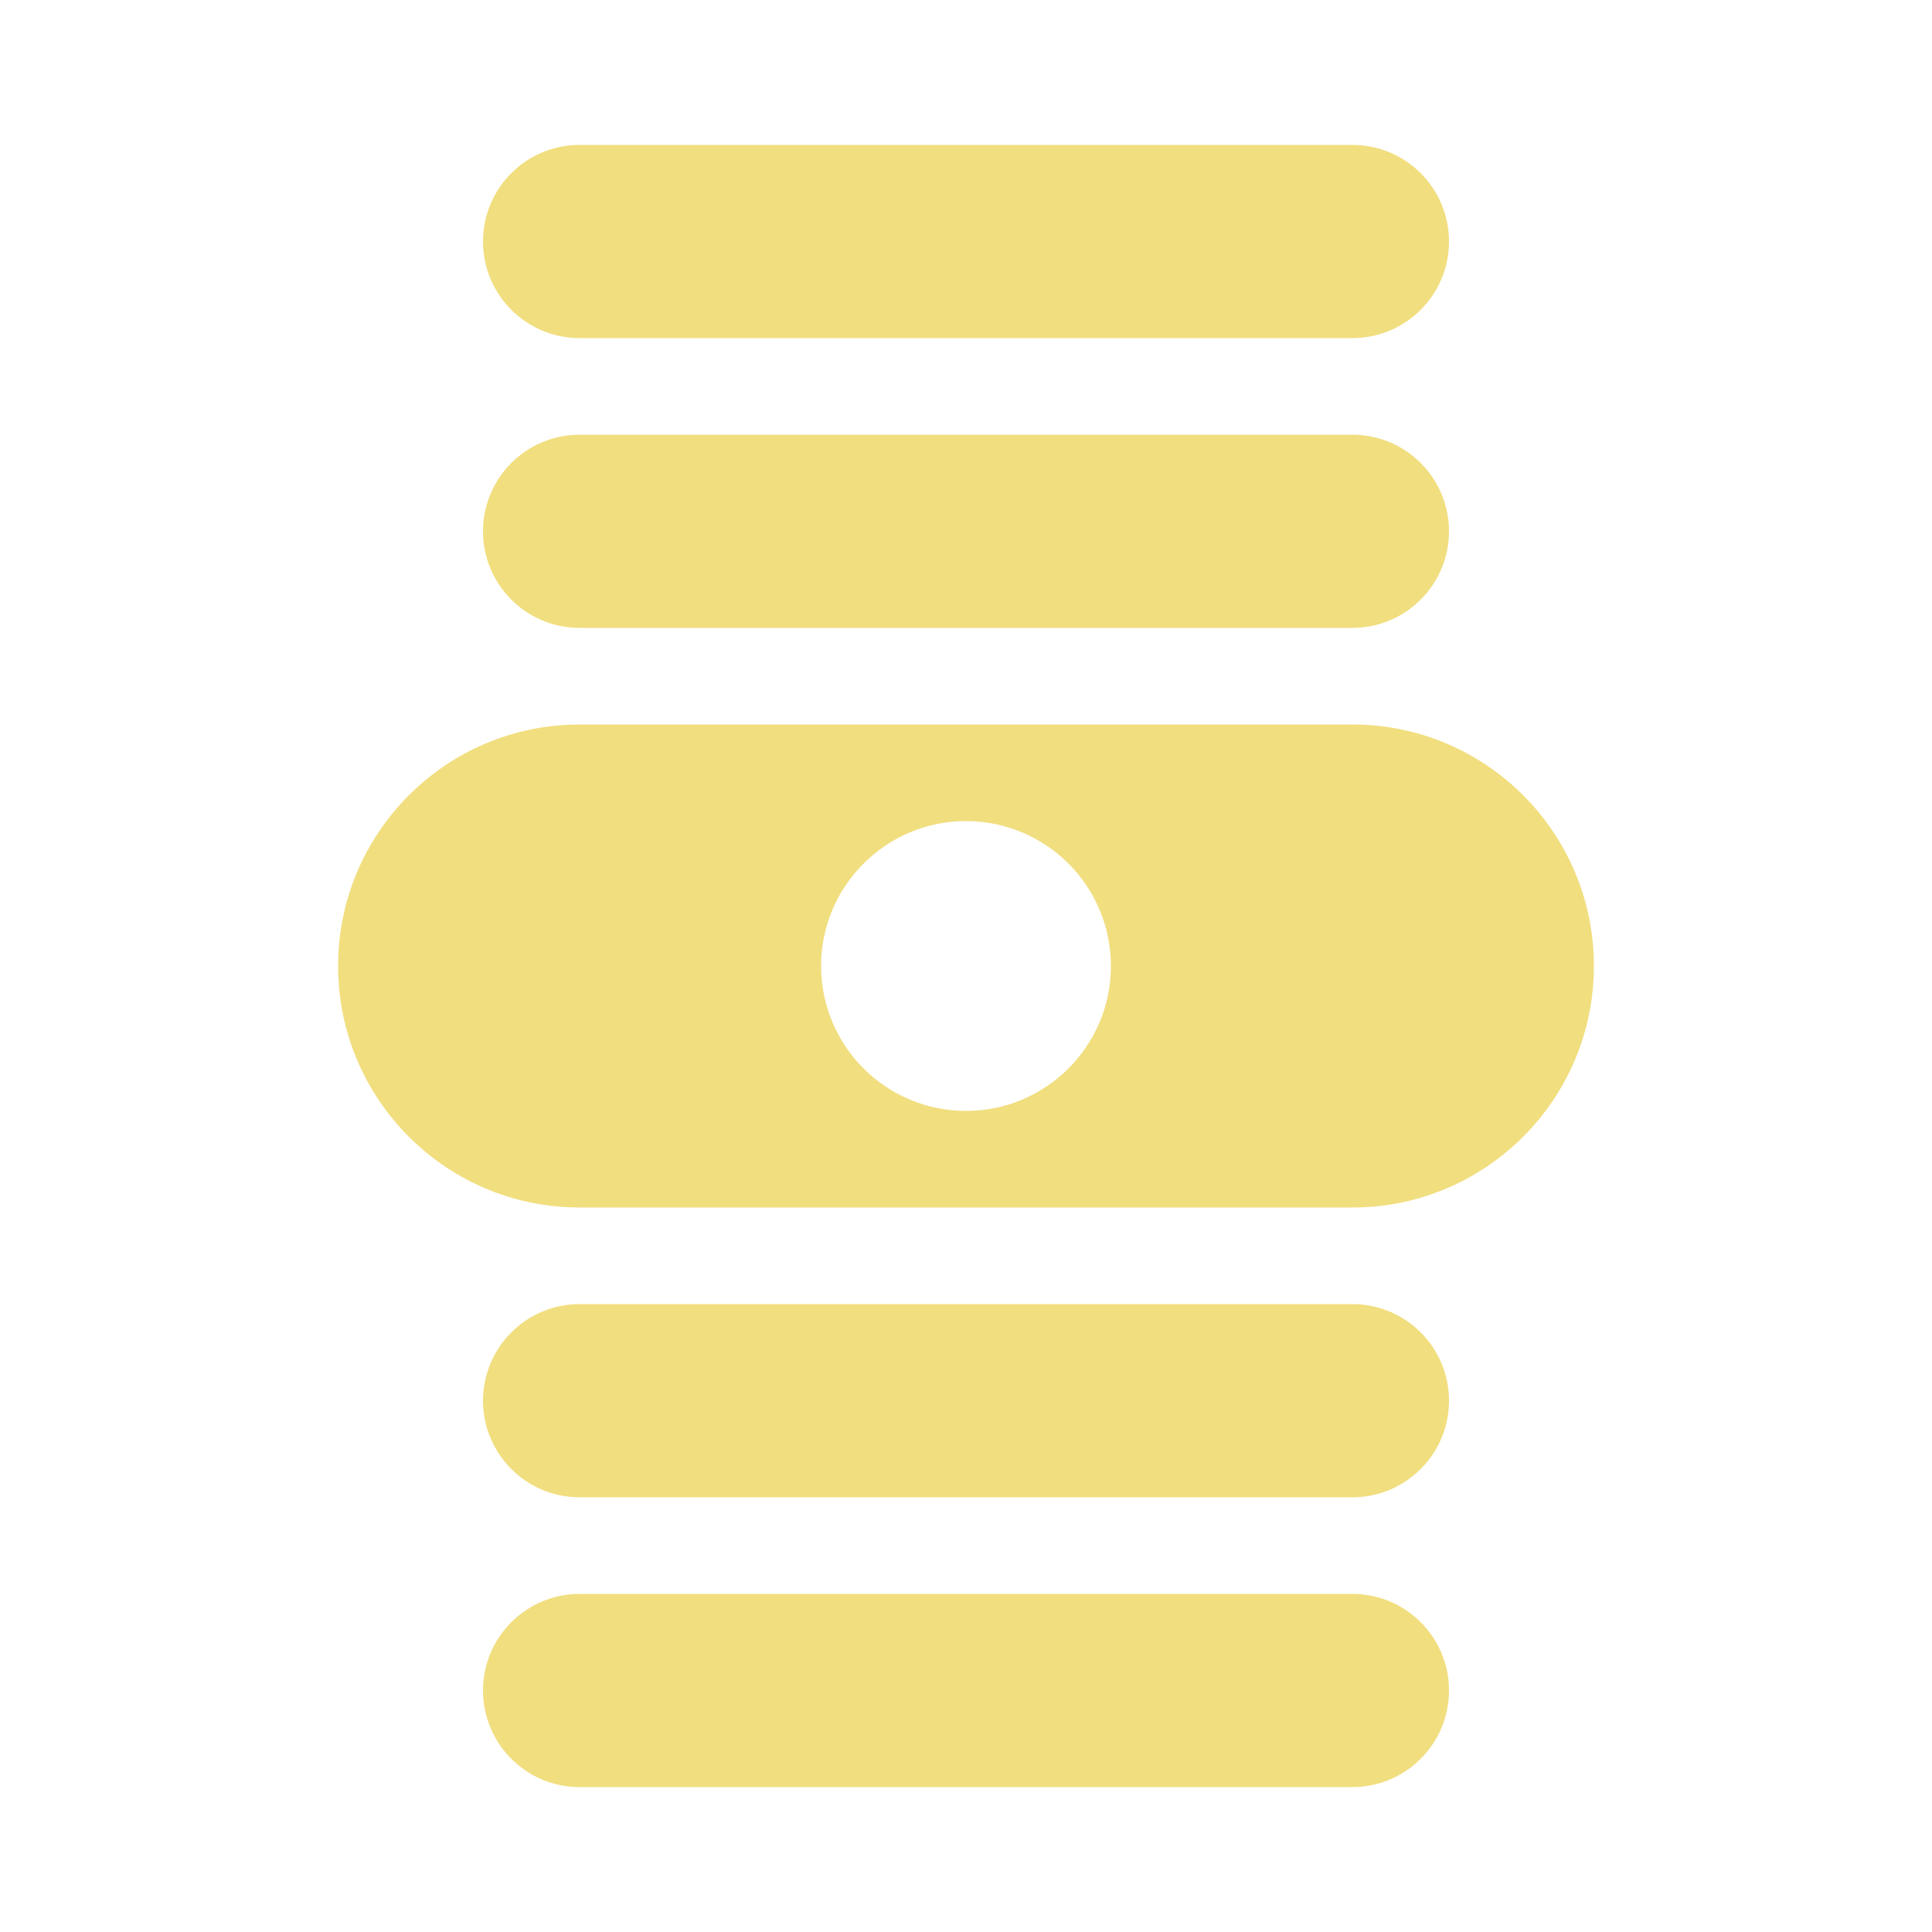 <?xml version="1.0" encoding="UTF-8" standalone="no"?><!DOCTYPE svg PUBLIC "-//W3C//DTD SVG 1.1//EN" "http://www.w3.org/Graphics/SVG/1.1/DTD/svg11.dtd"><svg width="100%" height="100%" viewBox="0 0 40 40" version="1.1" xmlns="http://www.w3.org/2000/svg" xmlns:xlink="http://www.w3.org/1999/xlink" xml:space="preserve" xmlns:serif="http://www.serif.com/" style="fill-rule:evenodd;clip-rule:evenodd;stroke-linejoin:round;stroke-miterlimit:2;"><rect id="plain-engines" x="0" y="0" width="40" height="40" style="fill:none;"/><g id="plain-engines1" serif:id="plain-engines"><g id="Warp-Core" serif:id="Warp Core"><path id="Warp-Core1" serif:id="Warp Core" d="M30,35C30,33.896 29.104,33 28,33L12,33C10.896,33 10,33.896 10,35C10,36.104 10.896,37 12,37L28,37C29.104,37 30,36.104 30,35ZM30,29C30,27.896 29.104,27 28,27L12,27C10.896,27 10,27.896 10,29C10,30.104 10.896,31 12,31L28,31C29.104,31 30,30.104 30,29ZM33,20C33,17.24 30.76,15 28,15L12,15C9.24,15 7,17.24 7,20C7,22.76 9.24,25 12,25L28,25C30.76,25 33,22.76 33,20ZM23,20C23,18.344 21.656,17 20,17C18.344,17 17,18.344 17,20C17,21.656 18.344,23 20,23C21.656,23 23,21.656 23,20ZM30,11C30,9.896 29.104,9 28,9L12,9C10.896,9 10,9.896 10,11C10,12.104 10.896,13 12,13L28,13C29.104,13 30,12.104 30,11ZM30,5C30,3.896 29.104,3 28,3L12,3C10.896,3 10,3.896 10,5C10,6.104 10.896,7 12,7L28,7C29.104,7 30,6.104 30,5Z" style="fill:#f1de7f;"/></g></g></svg>